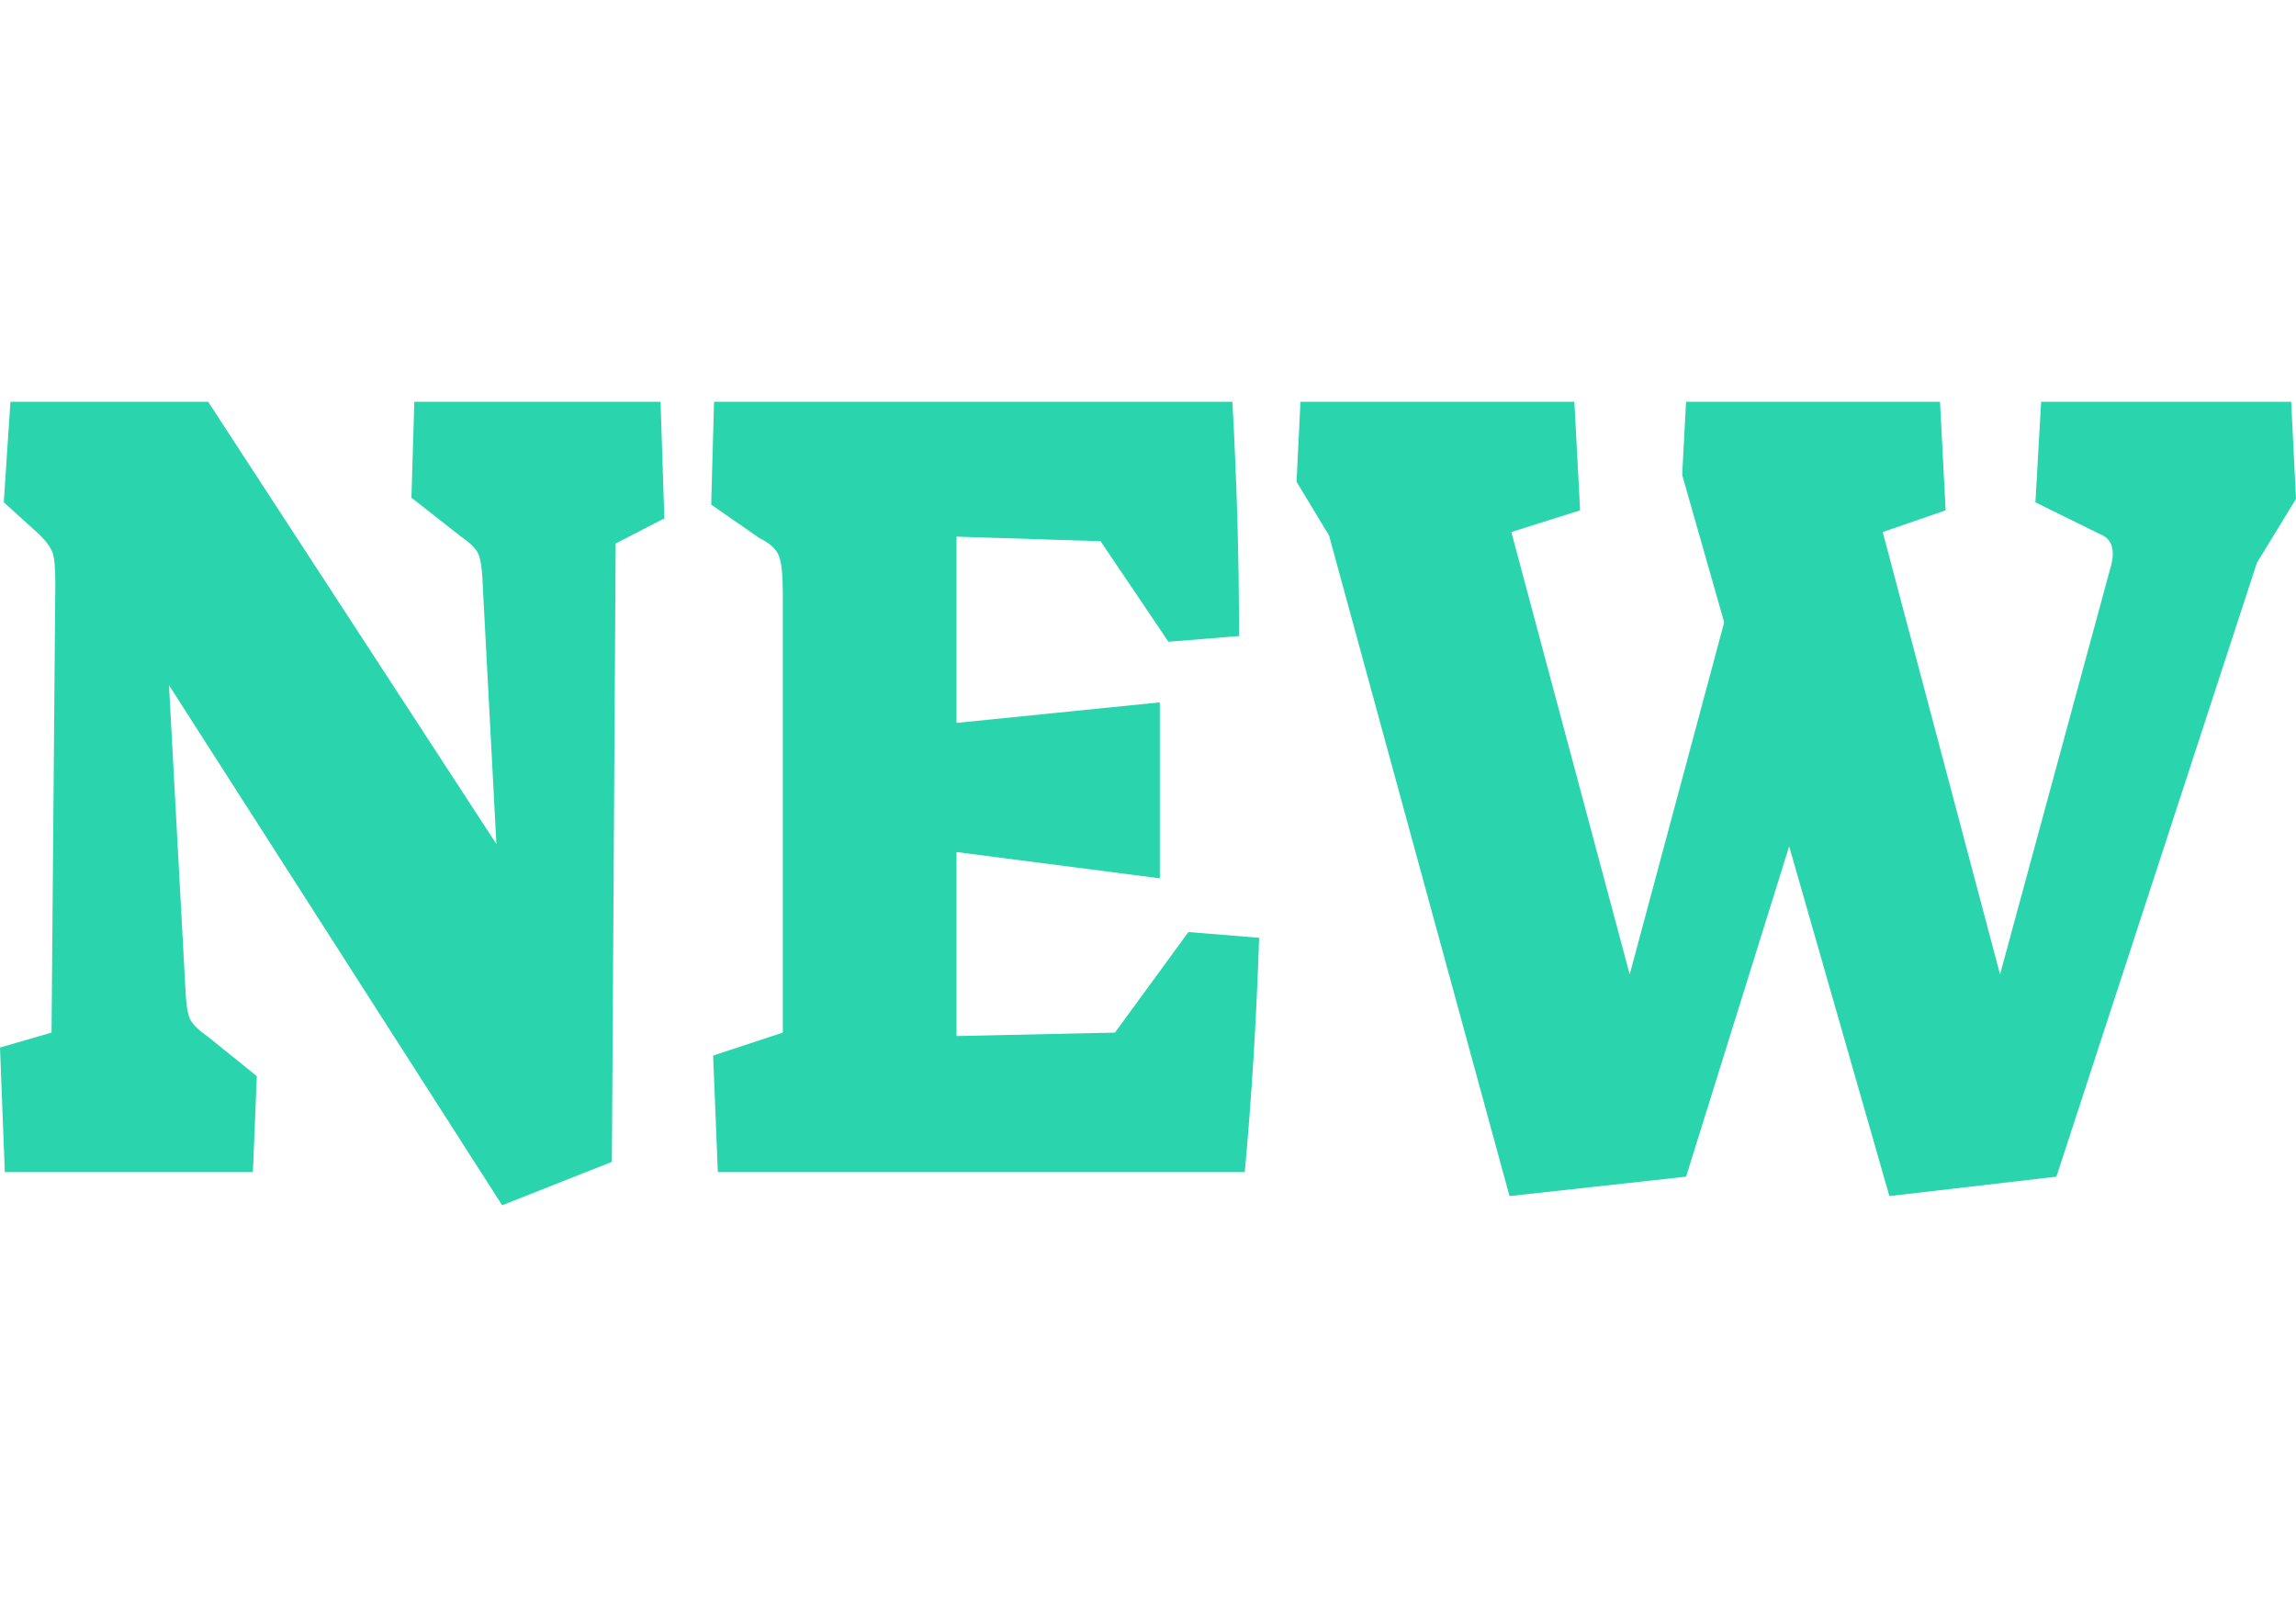 <svg width="20" height="14" viewBox="0 0 20 14" fill="none" xmlns="http://www.w3.org/2000/svg">
<path d="M1.472 5.969L1.613 8.578C1.619 8.731 1.632 8.83 1.655 8.877C1.677 8.923 1.727 8.973 1.804 9.026L2.237 9.375L2.203 10.211H0.042L0 9.126L0.449 8.996L0.482 5.073C0.482 4.947 0.474 4.861 0.457 4.814C0.441 4.768 0.402 4.715 0.341 4.655L0.033 4.376L0.091 3.5H1.813L4.324 7.353L4.207 5.133C4.202 4.974 4.188 4.871 4.166 4.824C4.144 4.778 4.094 4.728 4.016 4.675L3.584 4.336L3.609 3.5H5.754L5.787 4.516L5.363 4.735L5.33 10.122L4.374 10.5L1.472 5.969Z" fill="#2AD4AC"/>
<path d="M6.212 9.196L6.819 8.996V5.183C6.819 5.01 6.808 4.897 6.785 4.844C6.763 4.784 6.705 4.731 6.611 4.685L6.195 4.396L6.22 3.5H10.735C10.774 4.197 10.793 4.877 10.793 5.541L10.178 5.591L9.587 4.715L8.332 4.675V6.298L10.103 6.119V7.652L8.332 7.423V9.026L9.712 8.996L10.352 8.12L10.968 8.17C10.945 8.867 10.904 9.547 10.843 10.211H6.253L6.212 9.196Z" fill="#2AD4AC"/>
<path d="M11.577 4.665L11.294 4.197L11.328 3.5H13.714L13.764 4.446L13.165 4.635L14.196 8.489L15.019 5.422L14.653 4.137L14.687 3.5H16.899L16.948 4.446L16.4 4.635L17.422 8.489L18.379 4.964C18.395 4.911 18.404 4.864 18.404 4.824C18.404 4.738 18.367 4.682 18.296 4.655L17.73 4.376L17.78 3.5H19.958L20 4.346L19.659 4.904L17.913 10.251L16.458 10.42L15.585 7.373L14.687 10.251L13.149 10.42L11.577 4.665Z" fill="#2AD4AC"/>
</svg>
